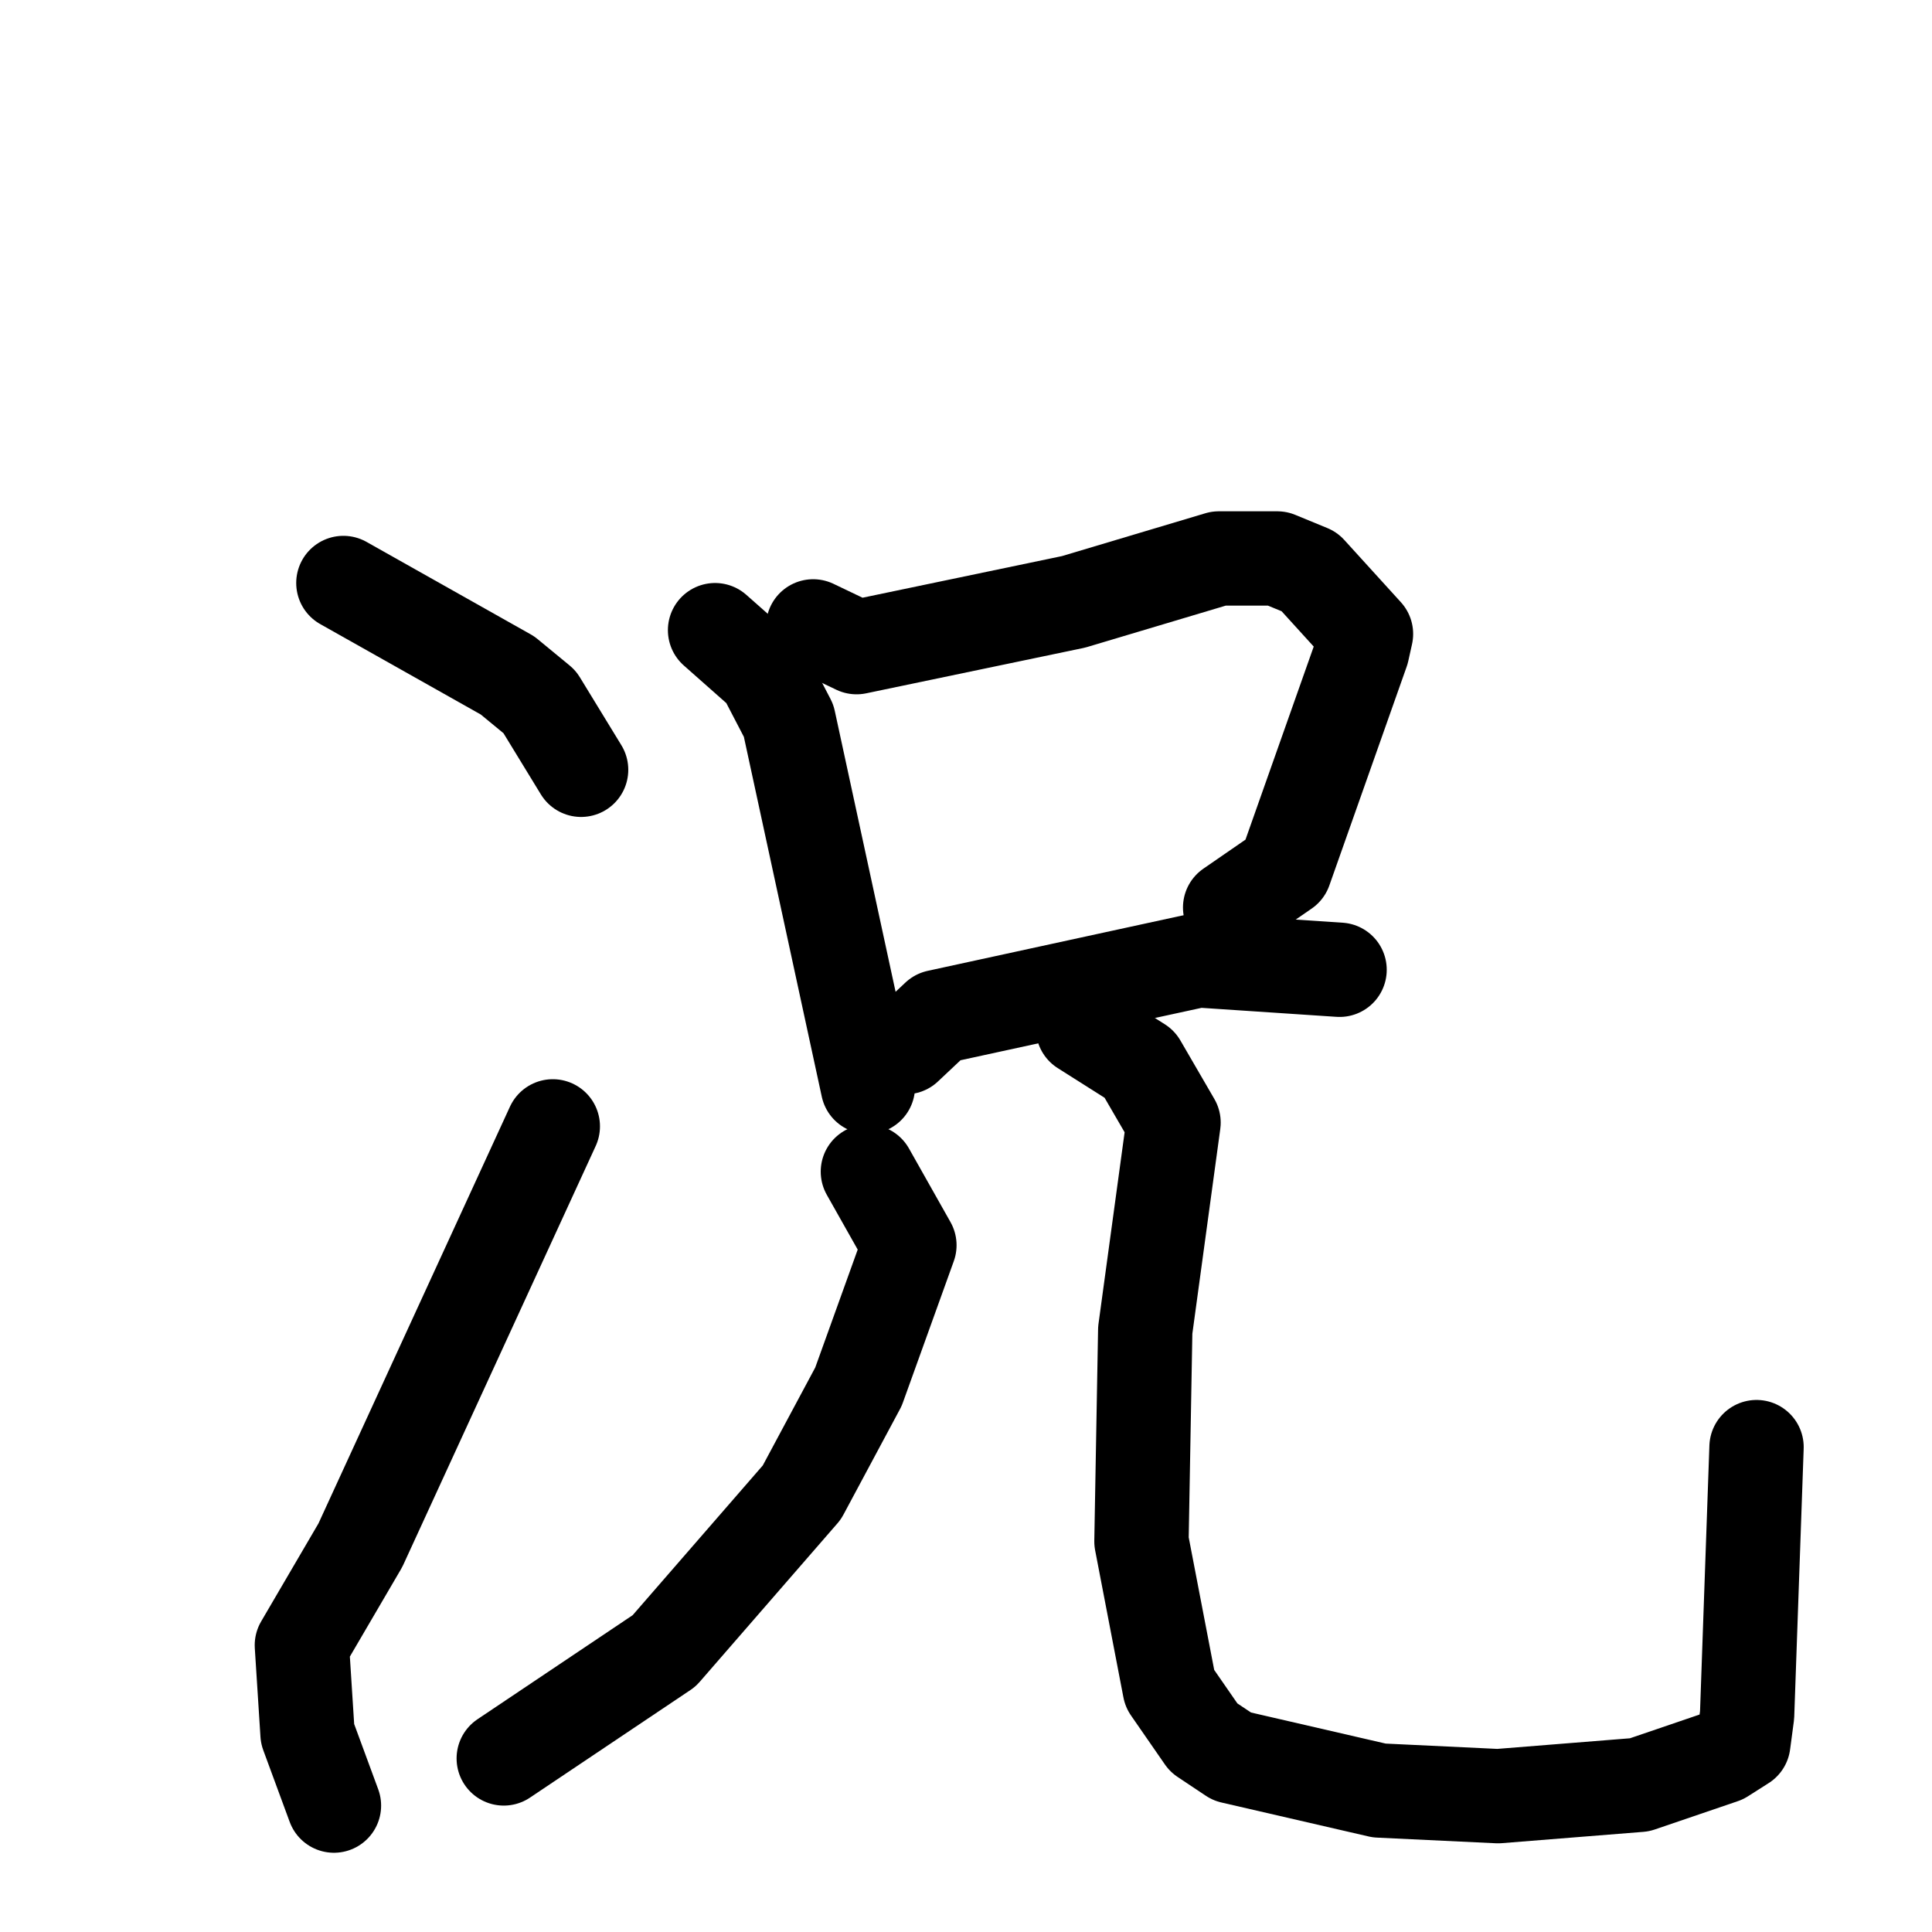 <svg xmlns="http://www.w3.org/2000/svg" viewBox="0 0 1024 1024">
  <g style="fill:none;stroke:#000000;stroke-width:50;stroke-linecap:round;stroke-linejoin:round;" transform="scale(1, 1) translate(0, 0)">
    <path d="M 182.0,309.0 L 269.0,358.0 L 286.0,372.0 L 308.0,408.0"/>
    <path d="M 177.0,957.0 L 163.0,919.0 L 160.0,872.0 L 191.0,819.0 L 293.0,597.0"/>
    <path d="M 379.0,334.0 L 405.0,357.0 L 418.0,382.0 L 460.0,576.0"/>
    <path d="M 431.0,332.0 L 454.0,343.0 L 569.0,319.0 L 646.0,296.0 L 677.0,296.0 L 694.0,303.0 L 724.0,336.0 L 722.0,345.0 L 681.0,461.0 L 652.0,481.0"/>
    <path d="M 480.0,555.0 L 497.0,539.0 L 635.0,509.0 L 710.0,514.0"/>
    <path d="M 460.0,621.0 L 482.0,660.0 L 455.0,735.0 L 425.0,791.0 L 352.0,875.0 L 267.0,932.0"/>
    <path d="M 574.0,545.0 L 604.0,564.0 L 622.0,595.0 L 607.0,705.0 L 605.0,817.0 L 620.0,895.0 L 638.0,921.0 L 653.0,931.0 L 731.0,949.0 L 794.0,952.0 L 869.0,946.0 L 913.0,931.0 L 924.0,924.0 L 926.0,909.0 L 931.0,767.0"/>
  </g>
</svg>
